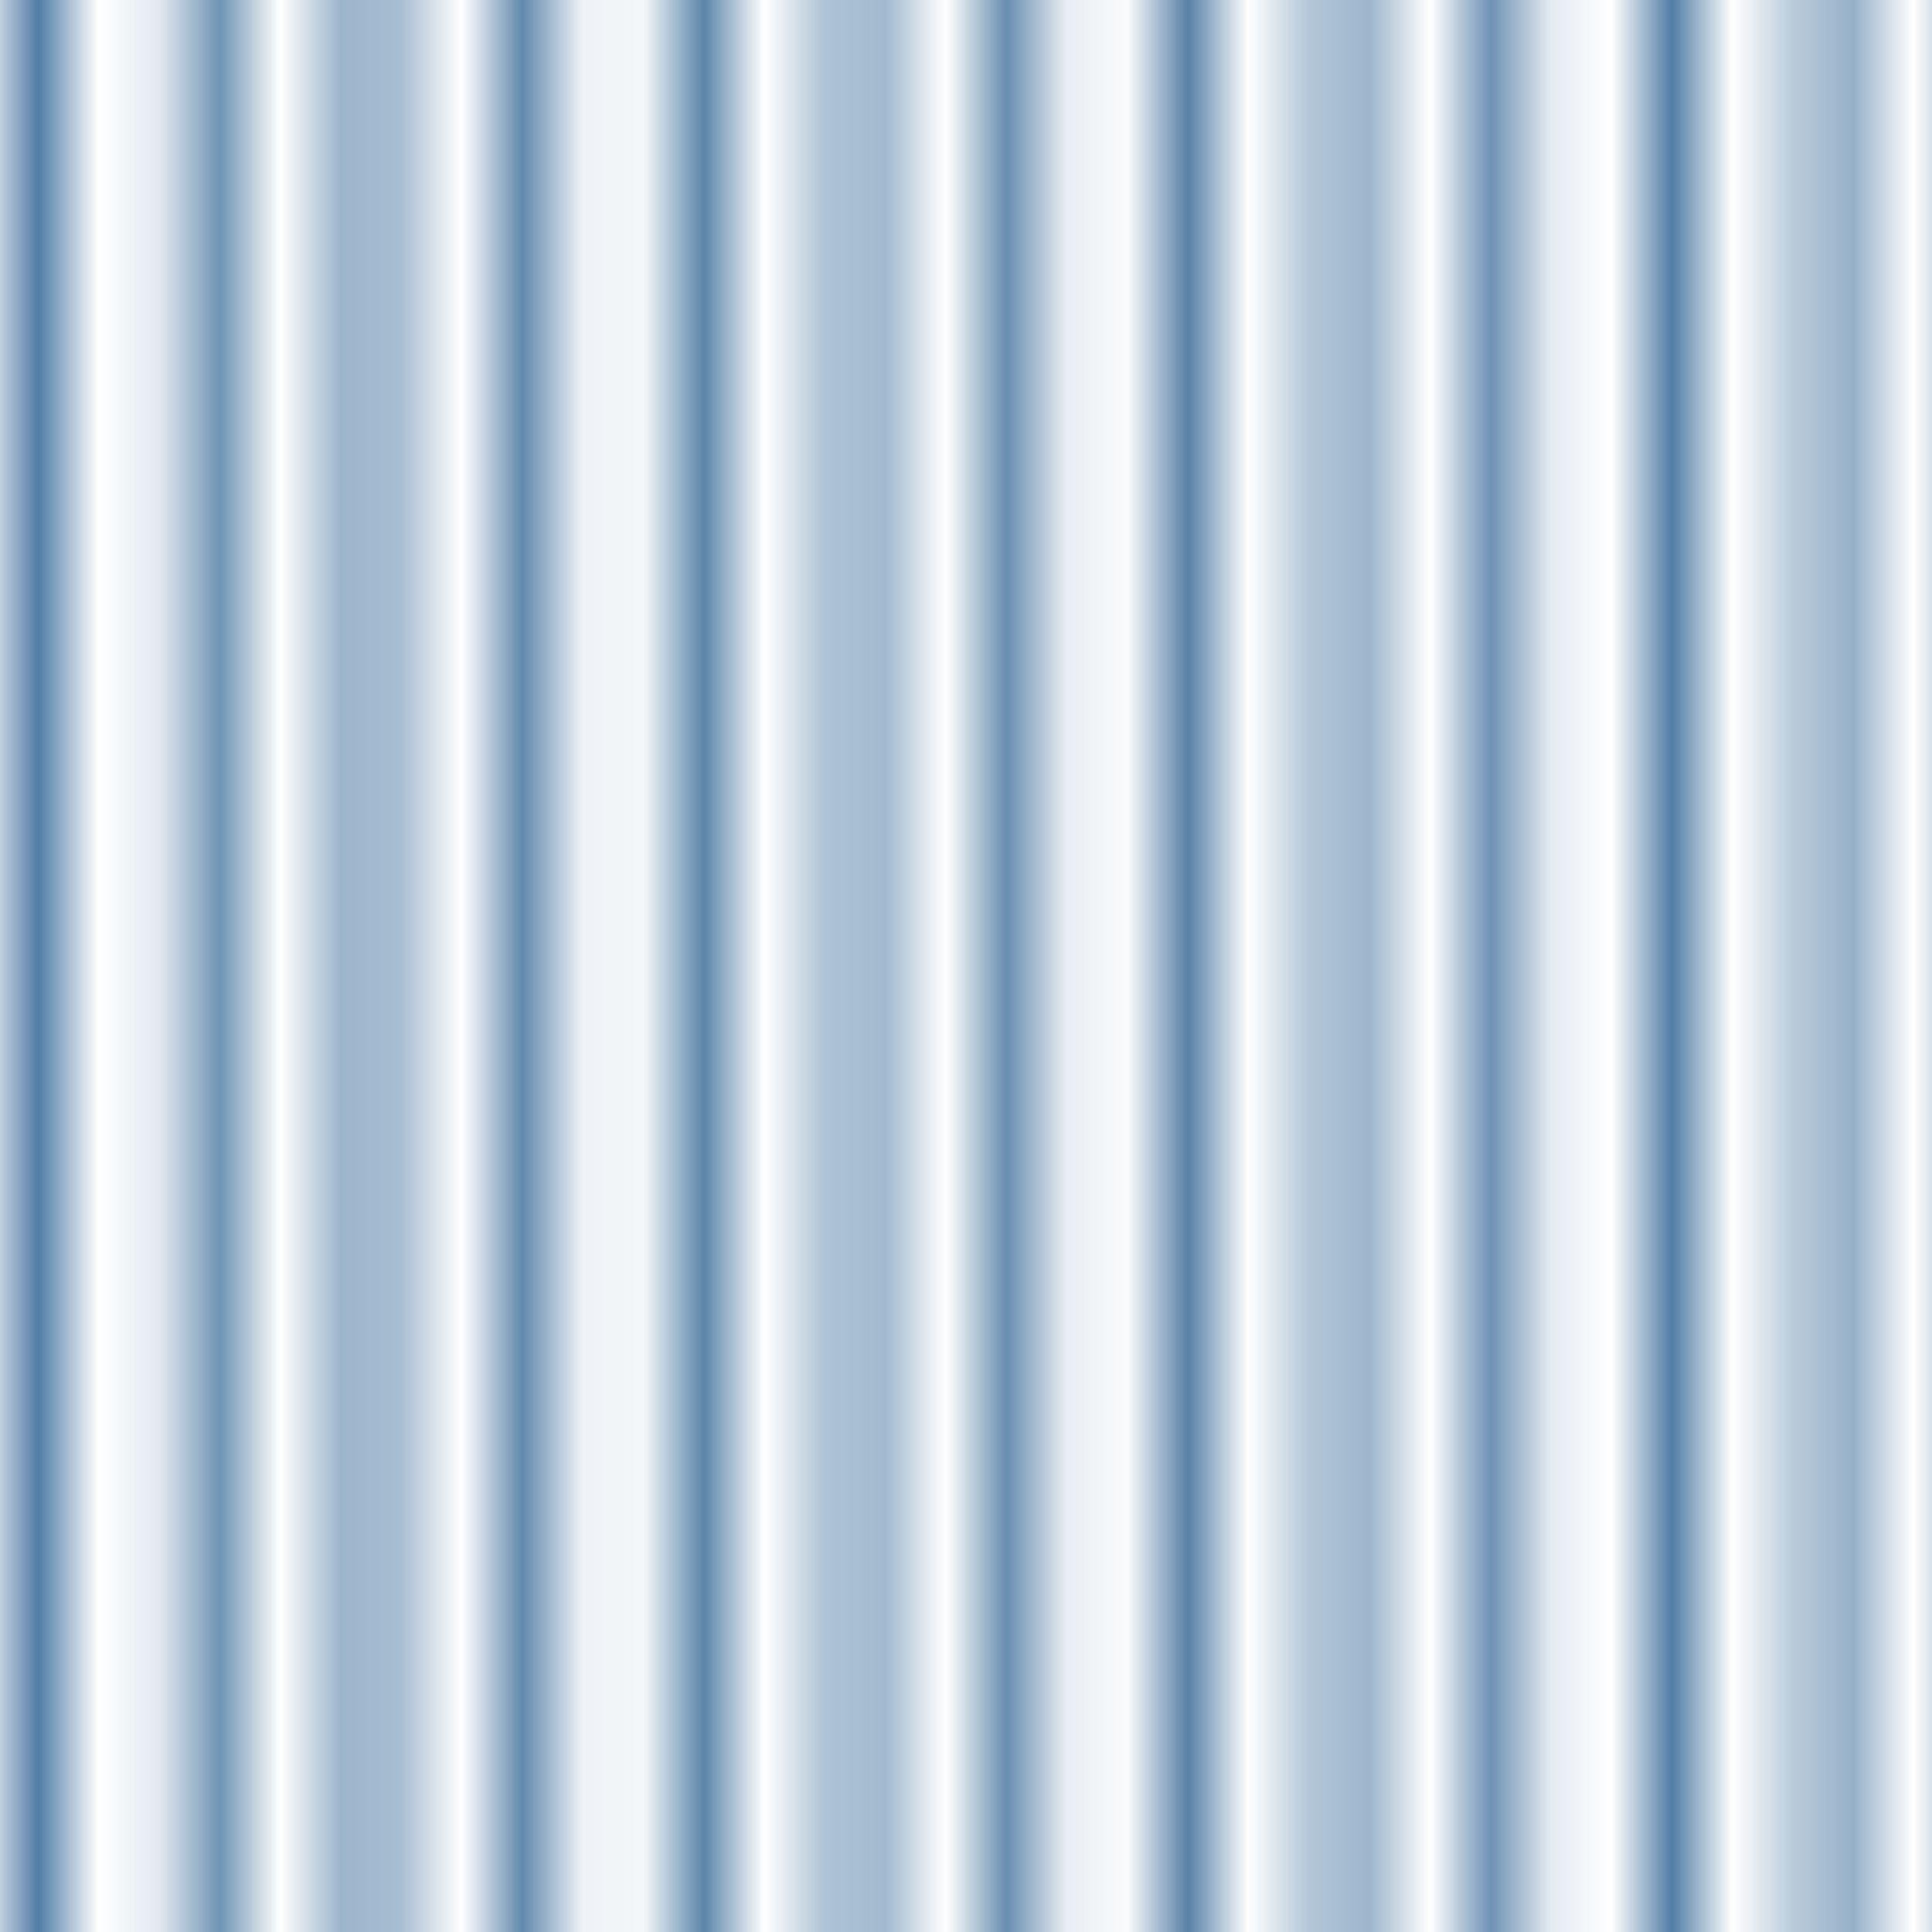<?xml version="1.0" encoding="UTF-8"?>
<svg xmlns="http://www.w3.org/2000/svg" xmlns:xlink="http://www.w3.org/1999/xlink" width="32px" height="32px" viewBox="0 0 32 32" version="1.1">
<defs>
<clipPath id="clip2">
  <path d="M 0 48 L 1 48 L 1 64 L 0 64 Z M 0 48 "/>
</clipPath>
<clipPath id="clip3">
  <path d="M 2 48 L 4 48 L 4 64 L 2 64 Z M 2 48 "/>
</clipPath>
<clipPath id="clip4">
  <path d="M 4 48 L 6 48 L 6 64 L 4 64 Z M 4 48 "/>
</clipPath>
<clipPath id="clip5">
  <path d="M 7 48 L 9 48 L 9 64 L 7 64 Z M 7 48 "/>
</clipPath>
<clipPath id="clip6">
  <path d="M 10 48 L 12 48 L 12 64 L 10 64 Z M 10 48 "/>
</clipPath>
<clipPath id="clip7">
  <path d="M 12 48 L 14 48 L 14 64 L 12 64 Z M 12 48 "/>
</clipPath>
<clipPath id="clip8">
  <path d="M 15 48 L 17 48 L 17 64 L 15 64 Z M 15 48 "/>
</clipPath>
<clipPath id="clip9">
  <path d="M 18 48 L 20 48 L 20 64 L 18 64 Z M 18 48 "/>
</clipPath>
<clipPath id="clip10">
  <path d="M 21 48 L 22 48 L 22 64 L 21 64 Z M 21 48 "/>
</clipPath>
<clipPath id="clip11">
  <path d="M 23 48 L 25 48 L 25 64 L 23 64 Z M 23 48 "/>
</clipPath>
<clipPath id="clip12">
  <path d="M 26 48 L 28 48 L 28 64 L 26 64 Z M 26 48 "/>
</clipPath>
<clipPath id="clip13">
  <path d="M 29 48 L 30 48 L 30 64 L 29 64 Z M 29 48 "/>
</clipPath>
<clipPath id="clip14">
  <path d="M 31 48 L 33 48 L 33 64 L 31 64 Z M 31 48 "/>
</clipPath>
<clipPath id="clip15">
  <path d="M 34 48 L 36 48 L 36 64 L 34 64 Z M 34 48 "/>
</clipPath>
<clipPath id="clip16">
  <path d="M 37 48 L 38 48 L 38 64 L 37 64 Z M 37 48 "/>
</clipPath>
<clipPath id="clip17">
  <path d="M 39 48 L 41 48 L 41 64 L 39 64 Z M 39 48 "/>
</clipPath>
<clipPath id="clip18">
  <path d="M 42 48 L 44 48 L 44 64 L 42 64 Z M 42 48 "/>
</clipPath>
<clipPath id="clip19">
  <path d="M 45 48 L 46 48 L 46 64 L 45 64 Z M 45 48 "/>
</clipPath>
<clipPath id="clip20">
  <path d="M 47 48 L 49 48 L 49 64 L 47 64 Z M 47 48 "/>
</clipPath>
<clipPath id="clip21">
  <path d="M 50 48 L 52 48 L 52 64 L 50 64 Z M 50 48 "/>
</clipPath>
<clipPath id="clip22">
  <path d="M 53 48 L 54 48 L 54 64 L 53 64 Z M 53 48 "/>
</clipPath>
<clipPath id="clip23">
  <path d="M 55 48 L 57 48 L 57 64 L 55 64 Z M 55 48 "/>
</clipPath>
<clipPath id="clip24">
  <path d="M 58 48 L 60 48 L 60 64 L 58 64 Z M 58 48 "/>
</clipPath>
<clipPath id="clip25">
  <path d="M 61 48 L 62 48 L 62 64 L 61 64 Z M 61 48 "/>
</clipPath>
<clipPath id="clip26">
  <path d="M 63 48 L 65 48 L 65 64 L 63 64 Z M 63 48 "/>
</clipPath>
<clipPath id="clip27">
  <path d="M 66 48 L 68 48 L 68 64 L 66 64 Z M 66 48 "/>
</clipPath>
<clipPath id="clip28">
  <path d="M 69 48 L 71 48 L 71 64 L 69 64 Z M 69 48 "/>
</clipPath>
<clipPath id="clip29">
  <path d="M 71 48 L 73 48 L 73 64 L 71 64 Z M 71 48 "/>
</clipPath>
<clipPath id="clip30">
  <path d="M 74 48 L 76 48 L 76 64 L 74 64 Z M 74 48 "/>
</clipPath>
<clipPath id="clip31">
  <path d="M 77 48 L 79 48 L 79 64 L 77 64 Z M 77 48 "/>
</clipPath>
<clipPath id="clip32">
  <path d="M 79 48 L 81 48 L 81 64 L 79 64 Z M 79 48 "/>
</clipPath>
<clipPath id="clip33">
  <path d="M 82 48 L 83 48 L 83 64 L 82 64 Z M 82 48 "/>
</clipPath>
<clipPath id="clip34">
  <path d="M 0 16 L 1 16 L 1 48 L 0 48 Z M 0 16 "/>
</clipPath>
<clipPath id="clip35">
  <path d="M 2 16 L 4 16 L 4 48 L 2 48 Z M 2 16 "/>
</clipPath>
<clipPath id="clip36">
  <path d="M 4 16 L 6 16 L 6 48 L 4 48 Z M 4 16 "/>
</clipPath>
<clipPath id="clip37">
  <path d="M 7 16 L 9 16 L 9 48 L 7 48 Z M 7 16 "/>
</clipPath>
<clipPath id="clip38">
  <path d="M 10 16 L 12 16 L 12 48 L 10 48 Z M 10 16 "/>
</clipPath>
<clipPath id="clip39">
  <path d="M 12 16 L 14 16 L 14 48 L 12 48 Z M 12 16 "/>
</clipPath>
<clipPath id="clip40">
  <path d="M 15 16 L 17 16 L 17 48 L 15 48 Z M 15 16 "/>
</clipPath>
<clipPath id="clip41">
  <path d="M 18 16 L 20 16 L 20 48 L 18 48 Z M 18 16 "/>
</clipPath>
<clipPath id="clip42">
  <path d="M 21 16 L 22 16 L 22 48 L 21 48 Z M 21 16 "/>
</clipPath>
<clipPath id="clip43">
  <path d="M 23 16 L 25 16 L 25 48 L 23 48 Z M 23 16 "/>
</clipPath>
<clipPath id="clip44">
  <path d="M 26 16 L 28 16 L 28 48 L 26 48 Z M 26 16 "/>
</clipPath>
<clipPath id="clip45">
  <path d="M 29 16 L 30 16 L 30 48 L 29 48 Z M 29 16 "/>
</clipPath>
<clipPath id="clip46">
  <path d="M 31 16 L 33 16 L 33 48 L 31 48 Z M 31 16 "/>
</clipPath>
<clipPath id="clip47">
  <path d="M 34 16 L 36 16 L 36 48 L 34 48 Z M 34 16 "/>
</clipPath>
<clipPath id="clip48">
  <path d="M 37 16 L 38 16 L 38 48 L 37 48 Z M 37 16 "/>
</clipPath>
<clipPath id="clip49">
  <path d="M 39 16 L 41 16 L 41 48 L 39 48 Z M 39 16 "/>
</clipPath>
<clipPath id="clip50">
  <path d="M 42 16 L 44 16 L 44 48 L 42 48 Z M 42 16 "/>
</clipPath>
<clipPath id="clip51">
  <path d="M 45 16 L 46 16 L 46 48 L 45 48 Z M 45 16 "/>
</clipPath>
<clipPath id="clip52">
  <path d="M 47 16 L 49 16 L 49 48 L 47 48 Z M 47 16 "/>
</clipPath>
<clipPath id="clip53">
  <path d="M 50 16 L 52 16 L 52 48 L 50 48 Z M 50 16 "/>
</clipPath>
<clipPath id="clip54">
  <path d="M 53 16 L 54 16 L 54 48 L 53 48 Z M 53 16 "/>
</clipPath>
<clipPath id="clip55">
  <path d="M 55 16 L 57 16 L 57 48 L 55 48 Z M 55 16 "/>
</clipPath>
<clipPath id="clip56">
  <path d="M 58 16 L 60 16 L 60 48 L 58 48 Z M 58 16 "/>
</clipPath>
<clipPath id="clip57">
  <path d="M 61 16 L 62 16 L 62 48 L 61 48 Z M 61 16 "/>
</clipPath>
<clipPath id="clip58">
  <path d="M 63 16 L 65 16 L 65 48 L 63 48 Z M 63 16 "/>
</clipPath>
<clipPath id="clip59">
  <path d="M 66 16 L 68 16 L 68 48 L 66 48 Z M 66 16 "/>
</clipPath>
<clipPath id="clip60">
  <path d="M 69 16 L 71 16 L 71 48 L 69 48 Z M 69 16 "/>
</clipPath>
<clipPath id="clip61">
  <path d="M 71 16 L 73 16 L 73 48 L 71 48 Z M 71 16 "/>
</clipPath>
<clipPath id="clip62">
  <path d="M 74 16 L 76 16 L 76 48 L 74 48 Z M 74 16 "/>
</clipPath>
<clipPath id="clip63">
  <path d="M 77 16 L 79 16 L 79 48 L 77 48 Z M 77 16 "/>
</clipPath>
<clipPath id="clip64">
  <path d="M 79 16 L 81 16 L 81 48 L 79 48 Z M 79 16 "/>
</clipPath>
<clipPath id="clip65">
  <path d="M 82 16 L 83 16 L 83 48 L 82 48 Z M 82 16 "/>
</clipPath>
<clipPath id="clip66">
  <path d="M 0 0 L 1 0 L 1 16 L 0 16 Z M 0 0 "/>
</clipPath>
<clipPath id="clip67">
  <path d="M 2 0 L 4 0 L 4 16 L 2 16 Z M 2 0 "/>
</clipPath>
<clipPath id="clip68">
  <path d="M 4 0 L 6 0 L 6 16 L 4 16 Z M 4 0 "/>
</clipPath>
<clipPath id="clip69">
  <path d="M 7 0 L 9 0 L 9 16 L 7 16 Z M 7 0 "/>
</clipPath>
<clipPath id="clip70">
  <path d="M 10 0 L 12 0 L 12 16 L 10 16 Z M 10 0 "/>
</clipPath>
<clipPath id="clip71">
  <path d="M 12 0 L 14 0 L 14 16 L 12 16 Z M 12 0 "/>
</clipPath>
<clipPath id="clip72">
  <path d="M 15 0 L 17 0 L 17 16 L 15 16 Z M 15 0 "/>
</clipPath>
<clipPath id="clip73">
  <path d="M 18 0 L 20 0 L 20 16 L 18 16 Z M 18 0 "/>
</clipPath>
<clipPath id="clip74">
  <path d="M 21 0 L 22 0 L 22 16 L 21 16 Z M 21 0 "/>
</clipPath>
<clipPath id="clip75">
  <path d="M 23 0 L 25 0 L 25 16 L 23 16 Z M 23 0 "/>
</clipPath>
<clipPath id="clip76">
  <path d="M 26 0 L 28 0 L 28 16 L 26 16 Z M 26 0 "/>
</clipPath>
<clipPath id="clip77">
  <path d="M 29 0 L 30 0 L 30 16 L 29 16 Z M 29 0 "/>
</clipPath>
<clipPath id="clip78">
  <path d="M 31 0 L 33 0 L 33 16 L 31 16 Z M 31 0 "/>
</clipPath>
<clipPath id="clip79">
  <path d="M 34 0 L 36 0 L 36 16 L 34 16 Z M 34 0 "/>
</clipPath>
<clipPath id="clip80">
  <path d="M 37 0 L 38 0 L 38 16 L 37 16 Z M 37 0 "/>
</clipPath>
<clipPath id="clip81">
  <path d="M 39 0 L 41 0 L 41 16 L 39 16 Z M 39 0 "/>
</clipPath>
<clipPath id="clip82">
  <path d="M 42 0 L 44 0 L 44 16 L 42 16 Z M 42 0 "/>
</clipPath>
<clipPath id="clip83">
  <path d="M 45 0 L 46 0 L 46 16 L 45 16 Z M 45 0 "/>
</clipPath>
<clipPath id="clip84">
  <path d="M 47 0 L 49 0 L 49 16 L 47 16 Z M 47 0 "/>
</clipPath>
<clipPath id="clip85">
  <path d="M 50 0 L 52 0 L 52 16 L 50 16 Z M 50 0 "/>
</clipPath>
<clipPath id="clip86">
  <path d="M 53 0 L 54 0 L 54 16 L 53 16 Z M 53 0 "/>
</clipPath>
<clipPath id="clip87">
  <path d="M 55 0 L 57 0 L 57 16 L 55 16 Z M 55 0 "/>
</clipPath>
<clipPath id="clip88">
  <path d="M 58 0 L 60 0 L 60 16 L 58 16 Z M 58 0 "/>
</clipPath>
<clipPath id="clip89">
  <path d="M 61 0 L 62 0 L 62 16 L 61 16 Z M 61 0 "/>
</clipPath>
<clipPath id="clip90">
  <path d="M 63 0 L 65 0 L 65 16 L 63 16 Z M 63 0 "/>
</clipPath>
<clipPath id="clip91">
  <path d="M 66 0 L 68 0 L 68 16 L 66 16 Z M 66 0 "/>
</clipPath>
<clipPath id="clip92">
  <path d="M 69 0 L 71 0 L 71 16 L 69 16 Z M 69 0 "/>
</clipPath>
<clipPath id="clip93">
  <path d="M 71 0 L 73 0 L 73 16 L 71 16 Z M 71 0 "/>
</clipPath>
<clipPath id="clip94">
  <path d="M 74 0 L 76 0 L 76 16 L 74 16 Z M 74 0 "/>
</clipPath>
<clipPath id="clip95">
  <path d="M 77 0 L 79 0 L 79 16 L 77 16 Z M 77 0 "/>
</clipPath>
<clipPath id="clip96">
  <path d="M 79 0 L 81 0 L 81 16 L 79 16 Z M 79 0 "/>
</clipPath>
<clipPath id="clip97">
  <path d="M 82 0 L 83 0 L 83 16 L 82 16 Z M 82 0 "/>
</clipPath>
<clipPath id="clip1">
  <rect x="0" y="0" width="83" height="64"/>
</clipPath>
<g id="surface5" clip-path="url(#clip1)">
<g clip-path="url(#clip2)" clip-rule="nonzero">
<path style="fill:none;stroke-width:2.5;stroke-linecap:butt;stroke-linejoin:miter;stroke:rgb(14.902%,36.471%,55.686%);stroke-opacity:1;stroke-miterlimit:10;" d="M 0 250 L 0 150 " transform="matrix(0.319,0,0,0.32,0,0)"/>
</g>
<g clip-path="url(#clip3)" clip-rule="nonzero">
<path style="fill:none;stroke-width:2.5;stroke-linecap:butt;stroke-linejoin:miter;stroke:rgb(14.902%,36.471%,55.686%);stroke-opacity:1;stroke-miterlimit:10;" d="M 8.394 250 L 8.394 150 " transform="matrix(0.319,0,0,0.32,0,0)"/>
</g>
<g clip-path="url(#clip4)" clip-rule="nonzero">
<path style="fill:none;stroke-width:2.5;stroke-linecap:butt;stroke-linejoin:miter;stroke:rgb(14.902%,36.471%,55.686%);stroke-opacity:1;stroke-miterlimit:10;" d="M 16.764 250 L 16.764 150 " transform="matrix(0.319,0,0,0.32,0,0)"/>
</g>
<g clip-path="url(#clip5)" clip-rule="nonzero">
<path style="fill:none;stroke-width:2.5;stroke-linecap:butt;stroke-linejoin:miter;stroke:rgb(14.902%,36.471%,55.686%);stroke-opacity:1;stroke-miterlimit:10;" d="M 25.158 250 L 25.158 150 " transform="matrix(0.319,0,0,0.32,0,0)"/>
</g>
<g clip-path="url(#clip6)" clip-rule="nonzero">
<path style="fill:none;stroke-width:2.5;stroke-linecap:butt;stroke-linejoin:miter;stroke:rgb(14.902%,36.471%,55.686%);stroke-opacity:1;stroke-miterlimit:10;" d="M 33.552 250 L 33.552 150 " transform="matrix(0.319,0,0,0.32,0,0)"/>
</g>
<g clip-path="url(#clip7)" clip-rule="nonzero">
<path style="fill:none;stroke-width:2.5;stroke-linecap:butt;stroke-linejoin:miter;stroke:rgb(14.902%,36.471%,55.686%);stroke-opacity:1;stroke-miterlimit:10;" d="M 41.934 250 L 41.934 150 " transform="matrix(0.319,0,0,0.32,0,0)"/>
</g>
<g clip-path="url(#clip8)" clip-rule="nonzero">
<path style="fill:none;stroke-width:2.5;stroke-linecap:butt;stroke-linejoin:miter;stroke:rgb(14.902%,36.471%,55.686%);stroke-opacity:1;stroke-miterlimit:10;" d="M 50.316 250 L 50.316 150 " transform="matrix(0.319,0,0,0.32,0,0)"/>
</g>
<g clip-path="url(#clip9)" clip-rule="nonzero">
<path style="fill:none;stroke-width:2.5;stroke-linecap:butt;stroke-linejoin:miter;stroke:rgb(14.902%,36.471%,55.686%);stroke-opacity:1;stroke-miterlimit:10;" d="M 58.71 250 L 58.71 150 " transform="matrix(0.319,0,0,0.32,0,0)"/>
</g>
<g clip-path="url(#clip10)" clip-rule="nonzero">
<path style="fill:none;stroke-width:2.5;stroke-linecap:butt;stroke-linejoin:miter;stroke:rgb(14.902%,36.471%,55.686%);stroke-opacity:1;stroke-miterlimit:10;" d="M 67.105 250 L 67.105 150 " transform="matrix(0.319,0,0,0.32,0,0)"/>
</g>
<g clip-path="url(#clip11)" clip-rule="nonzero">
<path style="fill:none;stroke-width:2.5;stroke-linecap:butt;stroke-linejoin:miter;stroke:rgb(14.902%,36.471%,55.686%);stroke-opacity:1;stroke-miterlimit:10;" d="M 75.474 250 L 75.474 150 " transform="matrix(0.319,0,0,0.32,0,0)"/>
</g>
<g clip-path="url(#clip12)" clip-rule="nonzero">
<path style="fill:none;stroke-width:2.5;stroke-linecap:butt;stroke-linejoin:miter;stroke:rgb(14.902%,36.471%,55.686%);stroke-opacity:1;stroke-miterlimit:10;" d="M 83.869 250 L 83.869 150 " transform="matrix(0.319,0,0,0.32,0,0)"/>
</g>
<g clip-path="url(#clip13)" clip-rule="nonzero">
<path style="fill:none;stroke-width:2.5;stroke-linecap:butt;stroke-linejoin:miter;stroke:rgb(14.902%,36.471%,55.686%);stroke-opacity:1;stroke-miterlimit:10;" d="M 92.263 250 L 92.263 150 " transform="matrix(0.319,0,0,0.32,0,0)"/>
</g>
<g clip-path="url(#clip14)" clip-rule="nonzero">
<path style="fill:none;stroke-width:2.5;stroke-linecap:butt;stroke-linejoin:miter;stroke:rgb(14.902%,36.471%,55.686%);stroke-opacity:1;stroke-miterlimit:10;" d="M 100.645 250 L 100.645 150 " transform="matrix(0.319,0,0,0.32,0,0)"/>
</g>
<g clip-path="url(#clip15)" clip-rule="nonzero">
<path style="fill:none;stroke-width:2.5;stroke-linecap:butt;stroke-linejoin:miter;stroke:rgb(14.902%,36.471%,55.686%);stroke-opacity:1;stroke-miterlimit:10;" d="M 109.027 250 L 109.027 150 " transform="matrix(0.319,0,0,0.32,0,0)"/>
</g>
<g clip-path="url(#clip16)" clip-rule="nonzero">
<path style="fill:none;stroke-width:2.5;stroke-linecap:butt;stroke-linejoin:miter;stroke:rgb(14.902%,36.471%,55.686%);stroke-opacity:1;stroke-miterlimit:10;" d="M 117.421 250 L 117.421 150 " transform="matrix(0.319,0,0,0.32,0,0)"/>
</g>
<g clip-path="url(#clip17)" clip-rule="nonzero">
<path style="fill:none;stroke-width:2.5;stroke-linecap:butt;stroke-linejoin:miter;stroke:rgb(14.902%,36.471%,55.686%);stroke-opacity:1;stroke-miterlimit:10;" d="M 125.815 250 L 125.815 150 " transform="matrix(0.319,0,0,0.32,0,0)"/>
</g>
<g clip-path="url(#clip18)" clip-rule="nonzero">
<path style="fill:none;stroke-width:2.5;stroke-linecap:butt;stroke-linejoin:miter;stroke:rgb(14.902%,36.471%,55.686%);stroke-opacity:1;stroke-miterlimit:10;" d="M 134.185 250 L 134.185 150 " transform="matrix(0.319,0,0,0.32,0,0)"/>
</g>
<g clip-path="url(#clip19)" clip-rule="nonzero">
<path style="fill:none;stroke-width:2.5;stroke-linecap:butt;stroke-linejoin:miter;stroke:rgb(14.902%,36.471%,55.686%);stroke-opacity:1;stroke-miterlimit:10;" d="M 142.579 250 L 142.579 150 " transform="matrix(0.319,0,0,0.32,0,0)"/>
</g>
<g clip-path="url(#clip20)" clip-rule="nonzero">
<path style="fill:none;stroke-width:2.5;stroke-linecap:butt;stroke-linejoin:miter;stroke:rgb(14.902%,36.471%,55.686%);stroke-opacity:1;stroke-miterlimit:10;" d="M 150.973 250 L 150.973 150 " transform="matrix(0.319,0,0,0.32,0,0)"/>
</g>
<g clip-path="url(#clip21)" clip-rule="nonzero">
<path style="fill:none;stroke-width:2.5;stroke-linecap:butt;stroke-linejoin:miter;stroke:rgb(14.902%,36.471%,55.686%);stroke-opacity:1;stroke-miterlimit:10;" d="M 159.355 250 L 159.355 150 " transform="matrix(0.319,0,0,0.32,0,0)"/>
</g>
<g clip-path="url(#clip22)" clip-rule="nonzero">
<path style="fill:none;stroke-width:2.5;stroke-linecap:butt;stroke-linejoin:miter;stroke:rgb(14.902%,36.471%,55.686%);stroke-opacity:1;stroke-miterlimit:10;" d="M 167.737 250 L 167.737 150 " transform="matrix(0.319,0,0,0.32,0,0)"/>
</g>
<g clip-path="url(#clip23)" clip-rule="nonzero">
<path style="fill:none;stroke-width:2.5;stroke-linecap:butt;stroke-linejoin:miter;stroke:rgb(14.902%,36.471%,55.686%);stroke-opacity:1;stroke-miterlimit:10;" d="M 176.131 250 L 176.131 150 " transform="matrix(0.319,0,0,0.32,0,0)"/>
</g>
<g clip-path="url(#clip24)" clip-rule="nonzero">
<path style="fill:none;stroke-width:2.5;stroke-linecap:butt;stroke-linejoin:miter;stroke:rgb(14.902%,36.471%,55.686%);stroke-opacity:1;stroke-miterlimit:10;" d="M 184.526 250 L 184.526 150 " transform="matrix(0.319,0,0,0.32,0,0)"/>
</g>
<g clip-path="url(#clip25)" clip-rule="nonzero">
<path style="fill:none;stroke-width:2.5;stroke-linecap:butt;stroke-linejoin:miter;stroke:rgb(14.902%,36.471%,55.686%);stroke-opacity:1;stroke-miterlimit:10;" d="M 192.895 250 L 192.895 150 " transform="matrix(0.319,0,0,0.32,0,0)"/>
</g>
<g clip-path="url(#clip26)" clip-rule="nonzero">
<path style="fill:none;stroke-width:2.5;stroke-linecap:butt;stroke-linejoin:miter;stroke:rgb(14.902%,36.471%,55.686%);stroke-opacity:1;stroke-miterlimit:10;" d="M 201.29 250 L 201.29 150 " transform="matrix(0.319,0,0,0.32,0,0)"/>
</g>
<g clip-path="url(#clip27)" clip-rule="nonzero">
<path style="fill:none;stroke-width:2.5;stroke-linecap:butt;stroke-linejoin:miter;stroke:rgb(14.902%,36.471%,55.686%);stroke-opacity:1;stroke-miterlimit:10;" d="M 209.684 250 L 209.684 150 " transform="matrix(0.319,0,0,0.32,0,0)"/>
</g>
<g clip-path="url(#clip28)" clip-rule="nonzero">
<path style="fill:none;stroke-width:2.5;stroke-linecap:butt;stroke-linejoin:miter;stroke:rgb(14.902%,36.471%,55.686%);stroke-opacity:1;stroke-miterlimit:10;" d="M 218.066 250 L 218.066 150 " transform="matrix(0.319,0,0,0.32,0,0)"/>
</g>
<g clip-path="url(#clip29)" clip-rule="nonzero">
<path style="fill:none;stroke-width:2.5;stroke-linecap:butt;stroke-linejoin:miter;stroke:rgb(14.902%,36.471%,55.686%);stroke-opacity:1;stroke-miterlimit:10;" d="M 226.448 250 L 226.448 150 " transform="matrix(0.319,0,0,0.32,0,0)"/>
</g>
<g clip-path="url(#clip30)" clip-rule="nonzero">
<path style="fill:none;stroke-width:2.5;stroke-linecap:butt;stroke-linejoin:miter;stroke:rgb(14.902%,36.471%,55.686%);stroke-opacity:1;stroke-miterlimit:10;" d="M 234.842 250 L 234.842 150 " transform="matrix(0.319,0,0,0.32,0,0)"/>
</g>
<g clip-path="url(#clip31)" clip-rule="nonzero">
<path style="fill:none;stroke-width:2.5;stroke-linecap:butt;stroke-linejoin:miter;stroke:rgb(14.902%,36.471%,55.686%);stroke-opacity:1;stroke-miterlimit:10;" d="M 243.236 250 L 243.236 150 " transform="matrix(0.319,0,0,0.32,0,0)"/>
</g>
<g clip-path="url(#clip32)" clip-rule="nonzero">
<path style="fill:none;stroke-width:2.5;stroke-linecap:butt;stroke-linejoin:miter;stroke:rgb(14.902%,36.471%,55.686%);stroke-opacity:1;stroke-miterlimit:10;" d="M 251.606 250 L 251.606 150 " transform="matrix(0.319,0,0,0.32,0,0)"/>
</g>
<g clip-path="url(#clip33)" clip-rule="nonzero">
<path style="fill:none;stroke-width:2.5;stroke-linecap:butt;stroke-linejoin:miter;stroke:rgb(14.902%,36.471%,55.686%);stroke-opacity:1;stroke-miterlimit:10;" d="M 260 250 L 260 150 " transform="matrix(0.319,0,0,0.32,0,0)"/>
</g>
<g clip-path="url(#clip34)" clip-rule="nonzero">
<path style="fill:none;stroke-width:2.5;stroke-linecap:butt;stroke-linejoin:miter;stroke:rgb(14.902%,36.471%,55.686%);stroke-opacity:1;stroke-miterlimit:10;" d="M 0 150 L 0 50 " transform="matrix(0.319,0,0,0.32,0,0)"/>
</g>
<g clip-path="url(#clip35)" clip-rule="nonzero">
<path style="fill:none;stroke-width:2.5;stroke-linecap:butt;stroke-linejoin:miter;stroke:rgb(14.902%,36.471%,55.686%);stroke-opacity:1;stroke-miterlimit:10;" d="M 8.394 150 L 8.394 50 " transform="matrix(0.319,0,0,0.32,0,0)"/>
</g>
<g clip-path="url(#clip36)" clip-rule="nonzero">
<path style="fill:none;stroke-width:2.5;stroke-linecap:butt;stroke-linejoin:miter;stroke:rgb(14.902%,36.471%,55.686%);stroke-opacity:1;stroke-miterlimit:10;" d="M 16.764 150 L 16.764 50 " transform="matrix(0.319,0,0,0.32,0,0)"/>
</g>
<g clip-path="url(#clip37)" clip-rule="nonzero">
<path style="fill:none;stroke-width:2.5;stroke-linecap:butt;stroke-linejoin:miter;stroke:rgb(14.902%,36.471%,55.686%);stroke-opacity:1;stroke-miterlimit:10;" d="M 25.158 150 L 25.158 50 " transform="matrix(0.319,0,0,0.32,0,0)"/>
</g>
<g clip-path="url(#clip38)" clip-rule="nonzero">
<path style="fill:none;stroke-width:2.5;stroke-linecap:butt;stroke-linejoin:miter;stroke:rgb(14.902%,36.471%,55.686%);stroke-opacity:1;stroke-miterlimit:10;" d="M 33.552 150 L 33.552 50 " transform="matrix(0.319,0,0,0.32,0,0)"/>
</g>
<g clip-path="url(#clip39)" clip-rule="nonzero">
<path style="fill:none;stroke-width:2.5;stroke-linecap:butt;stroke-linejoin:miter;stroke:rgb(14.902%,36.471%,55.686%);stroke-opacity:1;stroke-miterlimit:10;" d="M 41.934 150 L 41.934 50 " transform="matrix(0.319,0,0,0.32,0,0)"/>
</g>
<g clip-path="url(#clip40)" clip-rule="nonzero">
<path style="fill:none;stroke-width:2.5;stroke-linecap:butt;stroke-linejoin:miter;stroke:rgb(14.902%,36.471%,55.686%);stroke-opacity:1;stroke-miterlimit:10;" d="M 50.316 150 L 50.316 50 " transform="matrix(0.319,0,0,0.32,0,0)"/>
</g>
<g clip-path="url(#clip41)" clip-rule="nonzero">
<path style="fill:none;stroke-width:2.5;stroke-linecap:butt;stroke-linejoin:miter;stroke:rgb(14.902%,36.471%,55.686%);stroke-opacity:1;stroke-miterlimit:10;" d="M 58.71 150 L 58.71 50 " transform="matrix(0.319,0,0,0.32,0,0)"/>
</g>
<g clip-path="url(#clip42)" clip-rule="nonzero">
<path style="fill:none;stroke-width:2.5;stroke-linecap:butt;stroke-linejoin:miter;stroke:rgb(14.902%,36.471%,55.686%);stroke-opacity:1;stroke-miterlimit:10;" d="M 67.105 150 L 67.105 50 " transform="matrix(0.319,0,0,0.32,0,0)"/>
</g>
<g clip-path="url(#clip43)" clip-rule="nonzero">
<path style="fill:none;stroke-width:2.5;stroke-linecap:butt;stroke-linejoin:miter;stroke:rgb(14.902%,36.471%,55.686%);stroke-opacity:1;stroke-miterlimit:10;" d="M 75.474 150 L 75.474 50 " transform="matrix(0.319,0,0,0.32,0,0)"/>
</g>
<g clip-path="url(#clip44)" clip-rule="nonzero">
<path style="fill:none;stroke-width:2.5;stroke-linecap:butt;stroke-linejoin:miter;stroke:rgb(14.902%,36.471%,55.686%);stroke-opacity:1;stroke-miterlimit:10;" d="M 83.869 150 L 83.869 50 " transform="matrix(0.319,0,0,0.32,0,0)"/>
</g>
<g clip-path="url(#clip45)" clip-rule="nonzero">
<path style="fill:none;stroke-width:2.5;stroke-linecap:butt;stroke-linejoin:miter;stroke:rgb(14.902%,36.471%,55.686%);stroke-opacity:1;stroke-miterlimit:10;" d="M 92.263 150 L 92.263 50 " transform="matrix(0.319,0,0,0.32,0,0)"/>
</g>
<g clip-path="url(#clip46)" clip-rule="nonzero">
<path style="fill:none;stroke-width:2.5;stroke-linecap:butt;stroke-linejoin:miter;stroke:rgb(14.902%,36.471%,55.686%);stroke-opacity:1;stroke-miterlimit:10;" d="M 100.645 150 L 100.645 50 " transform="matrix(0.319,0,0,0.32,0,0)"/>
</g>
<g clip-path="url(#clip47)" clip-rule="nonzero">
<path style="fill:none;stroke-width:2.5;stroke-linecap:butt;stroke-linejoin:miter;stroke:rgb(14.902%,36.471%,55.686%);stroke-opacity:1;stroke-miterlimit:10;" d="M 109.027 150 L 109.027 50 " transform="matrix(0.319,0,0,0.32,0,0)"/>
</g>
<g clip-path="url(#clip48)" clip-rule="nonzero">
<path style="fill:none;stroke-width:2.5;stroke-linecap:butt;stroke-linejoin:miter;stroke:rgb(14.902%,36.471%,55.686%);stroke-opacity:1;stroke-miterlimit:10;" d="M 117.421 150 L 117.421 50 " transform="matrix(0.319,0,0,0.32,0,0)"/>
</g>
<g clip-path="url(#clip49)" clip-rule="nonzero">
<path style="fill:none;stroke-width:2.5;stroke-linecap:butt;stroke-linejoin:miter;stroke:rgb(14.902%,36.471%,55.686%);stroke-opacity:1;stroke-miterlimit:10;" d="M 125.815 150 L 125.815 50 " transform="matrix(0.319,0,0,0.32,0,0)"/>
</g>
<g clip-path="url(#clip50)" clip-rule="nonzero">
<path style="fill:none;stroke-width:2.5;stroke-linecap:butt;stroke-linejoin:miter;stroke:rgb(14.902%,36.471%,55.686%);stroke-opacity:1;stroke-miterlimit:10;" d="M 134.185 150 L 134.185 50 " transform="matrix(0.319,0,0,0.32,0,0)"/>
</g>
<g clip-path="url(#clip51)" clip-rule="nonzero">
<path style="fill:none;stroke-width:2.5;stroke-linecap:butt;stroke-linejoin:miter;stroke:rgb(14.902%,36.471%,55.686%);stroke-opacity:1;stroke-miterlimit:10;" d="M 142.579 150 L 142.579 50 " transform="matrix(0.319,0,0,0.32,0,0)"/>
</g>
<g clip-path="url(#clip52)" clip-rule="nonzero">
<path style="fill:none;stroke-width:2.5;stroke-linecap:butt;stroke-linejoin:miter;stroke:rgb(14.902%,36.471%,55.686%);stroke-opacity:1;stroke-miterlimit:10;" d="M 150.973 150 L 150.973 50 " transform="matrix(0.319,0,0,0.32,0,0)"/>
</g>
<g clip-path="url(#clip53)" clip-rule="nonzero">
<path style="fill:none;stroke-width:2.5;stroke-linecap:butt;stroke-linejoin:miter;stroke:rgb(14.902%,36.471%,55.686%);stroke-opacity:1;stroke-miterlimit:10;" d="M 159.355 150 L 159.355 50 " transform="matrix(0.319,0,0,0.32,0,0)"/>
</g>
<g clip-path="url(#clip54)" clip-rule="nonzero">
<path style="fill:none;stroke-width:2.5;stroke-linecap:butt;stroke-linejoin:miter;stroke:rgb(14.902%,36.471%,55.686%);stroke-opacity:1;stroke-miterlimit:10;" d="M 167.737 150 L 167.737 50 " transform="matrix(0.319,0,0,0.32,0,0)"/>
</g>
<g clip-path="url(#clip55)" clip-rule="nonzero">
<path style="fill:none;stroke-width:2.5;stroke-linecap:butt;stroke-linejoin:miter;stroke:rgb(14.902%,36.471%,55.686%);stroke-opacity:1;stroke-miterlimit:10;" d="M 176.131 150 L 176.131 50 " transform="matrix(0.319,0,0,0.32,0,0)"/>
</g>
<g clip-path="url(#clip56)" clip-rule="nonzero">
<path style="fill:none;stroke-width:2.5;stroke-linecap:butt;stroke-linejoin:miter;stroke:rgb(14.902%,36.471%,55.686%);stroke-opacity:1;stroke-miterlimit:10;" d="M 184.526 150 L 184.526 50 " transform="matrix(0.319,0,0,0.32,0,0)"/>
</g>
<g clip-path="url(#clip57)" clip-rule="nonzero">
<path style="fill:none;stroke-width:2.5;stroke-linecap:butt;stroke-linejoin:miter;stroke:rgb(14.902%,36.471%,55.686%);stroke-opacity:1;stroke-miterlimit:10;" d="M 192.895 150 L 192.895 50 " transform="matrix(0.319,0,0,0.32,0,0)"/>
</g>
<g clip-path="url(#clip58)" clip-rule="nonzero">
<path style="fill:none;stroke-width:2.5;stroke-linecap:butt;stroke-linejoin:miter;stroke:rgb(14.902%,36.471%,55.686%);stroke-opacity:1;stroke-miterlimit:10;" d="M 201.29 150 L 201.29 50 " transform="matrix(0.319,0,0,0.32,0,0)"/>
</g>
<g clip-path="url(#clip59)" clip-rule="nonzero">
<path style="fill:none;stroke-width:2.5;stroke-linecap:butt;stroke-linejoin:miter;stroke:rgb(14.902%,36.471%,55.686%);stroke-opacity:1;stroke-miterlimit:10;" d="M 209.684 150 L 209.684 50 " transform="matrix(0.319,0,0,0.32,0,0)"/>
</g>
<g clip-path="url(#clip60)" clip-rule="nonzero">
<path style="fill:none;stroke-width:2.5;stroke-linecap:butt;stroke-linejoin:miter;stroke:rgb(14.902%,36.471%,55.686%);stroke-opacity:1;stroke-miterlimit:10;" d="M 218.066 150 L 218.066 50 " transform="matrix(0.319,0,0,0.32,0,0)"/>
</g>
<g clip-path="url(#clip61)" clip-rule="nonzero">
<path style="fill:none;stroke-width:2.5;stroke-linecap:butt;stroke-linejoin:miter;stroke:rgb(14.902%,36.471%,55.686%);stroke-opacity:1;stroke-miterlimit:10;" d="M 226.448 150 L 226.448 50 " transform="matrix(0.319,0,0,0.32,0,0)"/>
</g>
<g clip-path="url(#clip62)" clip-rule="nonzero">
<path style="fill:none;stroke-width:2.5;stroke-linecap:butt;stroke-linejoin:miter;stroke:rgb(14.902%,36.471%,55.686%);stroke-opacity:1;stroke-miterlimit:10;" d="M 234.842 150 L 234.842 50 " transform="matrix(0.319,0,0,0.32,0,0)"/>
</g>
<g clip-path="url(#clip63)" clip-rule="nonzero">
<path style="fill:none;stroke-width:2.5;stroke-linecap:butt;stroke-linejoin:miter;stroke:rgb(14.902%,36.471%,55.686%);stroke-opacity:1;stroke-miterlimit:10;" d="M 243.236 150 L 243.236 50 " transform="matrix(0.319,0,0,0.32,0,0)"/>
</g>
<g clip-path="url(#clip64)" clip-rule="nonzero">
<path style="fill:none;stroke-width:2.5;stroke-linecap:butt;stroke-linejoin:miter;stroke:rgb(14.902%,36.471%,55.686%);stroke-opacity:1;stroke-miterlimit:10;" d="M 251.606 150 L 251.606 50 " transform="matrix(0.319,0,0,0.32,0,0)"/>
</g>
<g clip-path="url(#clip65)" clip-rule="nonzero">
<path style="fill:none;stroke-width:2.5;stroke-linecap:butt;stroke-linejoin:miter;stroke:rgb(14.902%,36.471%,55.686%);stroke-opacity:1;stroke-miterlimit:10;" d="M 260 150 L 260 50 " transform="matrix(0.319,0,0,0.32,0,0)"/>
</g>
<g clip-path="url(#clip66)" clip-rule="nonzero">
<path style="fill:none;stroke-width:2.5;stroke-linecap:butt;stroke-linejoin:miter;stroke:rgb(14.902%,36.471%,55.686%);stroke-opacity:1;stroke-miterlimit:10;" d="M 0 50 L 0 -50 " transform="matrix(0.319,0,0,0.32,0,0)"/>
</g>
<g clip-path="url(#clip67)" clip-rule="nonzero">
<path style="fill:none;stroke-width:2.5;stroke-linecap:butt;stroke-linejoin:miter;stroke:rgb(14.902%,36.471%,55.686%);stroke-opacity:1;stroke-miterlimit:10;" d="M 8.394 50 L 8.394 -50 " transform="matrix(0.319,0,0,0.32,0,0)"/>
</g>
<g clip-path="url(#clip68)" clip-rule="nonzero">
<path style="fill:none;stroke-width:2.5;stroke-linecap:butt;stroke-linejoin:miter;stroke:rgb(14.902%,36.471%,55.686%);stroke-opacity:1;stroke-miterlimit:10;" d="M 16.764 50 L 16.764 -50 " transform="matrix(0.319,0,0,0.32,0,0)"/>
</g>
<g clip-path="url(#clip69)" clip-rule="nonzero">
<path style="fill:none;stroke-width:2.5;stroke-linecap:butt;stroke-linejoin:miter;stroke:rgb(14.902%,36.471%,55.686%);stroke-opacity:1;stroke-miterlimit:10;" d="M 25.158 50 L 25.158 -50 " transform="matrix(0.319,0,0,0.32,0,0)"/>
</g>
<g clip-path="url(#clip70)" clip-rule="nonzero">
<path style="fill:none;stroke-width:2.5;stroke-linecap:butt;stroke-linejoin:miter;stroke:rgb(14.902%,36.471%,55.686%);stroke-opacity:1;stroke-miterlimit:10;" d="M 33.552 50 L 33.552 -50 " transform="matrix(0.319,0,0,0.32,0,0)"/>
</g>
<g clip-path="url(#clip71)" clip-rule="nonzero">
<path style="fill:none;stroke-width:2.5;stroke-linecap:butt;stroke-linejoin:miter;stroke:rgb(14.902%,36.471%,55.686%);stroke-opacity:1;stroke-miterlimit:10;" d="M 41.934 50 L 41.934 -50 " transform="matrix(0.319,0,0,0.32,0,0)"/>
</g>
<g clip-path="url(#clip72)" clip-rule="nonzero">
<path style="fill:none;stroke-width:2.5;stroke-linecap:butt;stroke-linejoin:miter;stroke:rgb(14.902%,36.471%,55.686%);stroke-opacity:1;stroke-miterlimit:10;" d="M 50.316 50 L 50.316 -50 " transform="matrix(0.319,0,0,0.32,0,0)"/>
</g>
<g clip-path="url(#clip73)" clip-rule="nonzero">
<path style="fill:none;stroke-width:2.5;stroke-linecap:butt;stroke-linejoin:miter;stroke:rgb(14.902%,36.471%,55.686%);stroke-opacity:1;stroke-miterlimit:10;" d="M 58.71 50 L 58.71 -50 " transform="matrix(0.319,0,0,0.32,0,0)"/>
</g>
<g clip-path="url(#clip74)" clip-rule="nonzero">
<path style="fill:none;stroke-width:2.5;stroke-linecap:butt;stroke-linejoin:miter;stroke:rgb(14.902%,36.471%,55.686%);stroke-opacity:1;stroke-miterlimit:10;" d="M 67.105 50 L 67.105 -50 " transform="matrix(0.319,0,0,0.32,0,0)"/>
</g>
<g clip-path="url(#clip75)" clip-rule="nonzero">
<path style="fill:none;stroke-width:2.5;stroke-linecap:butt;stroke-linejoin:miter;stroke:rgb(14.902%,36.471%,55.686%);stroke-opacity:1;stroke-miterlimit:10;" d="M 75.474 50 L 75.474 -50 " transform="matrix(0.319,0,0,0.32,0,0)"/>
</g>
<g clip-path="url(#clip76)" clip-rule="nonzero">
<path style="fill:none;stroke-width:2.5;stroke-linecap:butt;stroke-linejoin:miter;stroke:rgb(14.902%,36.471%,55.686%);stroke-opacity:1;stroke-miterlimit:10;" d="M 83.869 50 L 83.869 -50 " transform="matrix(0.319,0,0,0.32,0,0)"/>
</g>
<g clip-path="url(#clip77)" clip-rule="nonzero">
<path style="fill:none;stroke-width:2.5;stroke-linecap:butt;stroke-linejoin:miter;stroke:rgb(14.902%,36.471%,55.686%);stroke-opacity:1;stroke-miterlimit:10;" d="M 92.263 50 L 92.263 -50 " transform="matrix(0.319,0,0,0.32,0,0)"/>
</g>
<g clip-path="url(#clip78)" clip-rule="nonzero">
<path style="fill:none;stroke-width:2.5;stroke-linecap:butt;stroke-linejoin:miter;stroke:rgb(14.902%,36.471%,55.686%);stroke-opacity:1;stroke-miterlimit:10;" d="M 100.645 50 L 100.645 -50 " transform="matrix(0.319,0,0,0.32,0,0)"/>
</g>
<g clip-path="url(#clip79)" clip-rule="nonzero">
<path style="fill:none;stroke-width:2.5;stroke-linecap:butt;stroke-linejoin:miter;stroke:rgb(14.902%,36.471%,55.686%);stroke-opacity:1;stroke-miterlimit:10;" d="M 109.027 50 L 109.027 -50 " transform="matrix(0.319,0,0,0.32,0,0)"/>
</g>
<g clip-path="url(#clip80)" clip-rule="nonzero">
<path style="fill:none;stroke-width:2.5;stroke-linecap:butt;stroke-linejoin:miter;stroke:rgb(14.902%,36.471%,55.686%);stroke-opacity:1;stroke-miterlimit:10;" d="M 117.421 50 L 117.421 -50 " transform="matrix(0.319,0,0,0.32,0,0)"/>
</g>
<g clip-path="url(#clip81)" clip-rule="nonzero">
<path style="fill:none;stroke-width:2.5;stroke-linecap:butt;stroke-linejoin:miter;stroke:rgb(14.902%,36.471%,55.686%);stroke-opacity:1;stroke-miterlimit:10;" d="M 125.815 50 L 125.815 -50 " transform="matrix(0.319,0,0,0.32,0,0)"/>
</g>
<g clip-path="url(#clip82)" clip-rule="nonzero">
<path style="fill:none;stroke-width:2.5;stroke-linecap:butt;stroke-linejoin:miter;stroke:rgb(14.902%,36.471%,55.686%);stroke-opacity:1;stroke-miterlimit:10;" d="M 134.185 50 L 134.185 -50 " transform="matrix(0.319,0,0,0.32,0,0)"/>
</g>
<g clip-path="url(#clip83)" clip-rule="nonzero">
<path style="fill:none;stroke-width:2.5;stroke-linecap:butt;stroke-linejoin:miter;stroke:rgb(14.902%,36.471%,55.686%);stroke-opacity:1;stroke-miterlimit:10;" d="M 142.579 50 L 142.579 -50 " transform="matrix(0.319,0,0,0.32,0,0)"/>
</g>
<g clip-path="url(#clip84)" clip-rule="nonzero">
<path style="fill:none;stroke-width:2.5;stroke-linecap:butt;stroke-linejoin:miter;stroke:rgb(14.902%,36.471%,55.686%);stroke-opacity:1;stroke-miterlimit:10;" d="M 150.973 50 L 150.973 -50 " transform="matrix(0.319,0,0,0.32,0,0)"/>
</g>
<g clip-path="url(#clip85)" clip-rule="nonzero">
<path style="fill:none;stroke-width:2.5;stroke-linecap:butt;stroke-linejoin:miter;stroke:rgb(14.902%,36.471%,55.686%);stroke-opacity:1;stroke-miterlimit:10;" d="M 159.355 50 L 159.355 -50 " transform="matrix(0.319,0,0,0.32,0,0)"/>
</g>
<g clip-path="url(#clip86)" clip-rule="nonzero">
<path style="fill:none;stroke-width:2.5;stroke-linecap:butt;stroke-linejoin:miter;stroke:rgb(14.902%,36.471%,55.686%);stroke-opacity:1;stroke-miterlimit:10;" d="M 167.737 50 L 167.737 -50 " transform="matrix(0.319,0,0,0.32,0,0)"/>
</g>
<g clip-path="url(#clip87)" clip-rule="nonzero">
<path style="fill:none;stroke-width:2.5;stroke-linecap:butt;stroke-linejoin:miter;stroke:rgb(14.902%,36.471%,55.686%);stroke-opacity:1;stroke-miterlimit:10;" d="M 176.131 50 L 176.131 -50 " transform="matrix(0.319,0,0,0.32,0,0)"/>
</g>
<g clip-path="url(#clip88)" clip-rule="nonzero">
<path style="fill:none;stroke-width:2.5;stroke-linecap:butt;stroke-linejoin:miter;stroke:rgb(14.902%,36.471%,55.686%);stroke-opacity:1;stroke-miterlimit:10;" d="M 184.526 50 L 184.526 -50 " transform="matrix(0.319,0,0,0.32,0,0)"/>
</g>
<g clip-path="url(#clip89)" clip-rule="nonzero">
<path style="fill:none;stroke-width:2.5;stroke-linecap:butt;stroke-linejoin:miter;stroke:rgb(14.902%,36.471%,55.686%);stroke-opacity:1;stroke-miterlimit:10;" d="M 192.895 50 L 192.895 -50 " transform="matrix(0.319,0,0,0.32,0,0)"/>
</g>
<g clip-path="url(#clip90)" clip-rule="nonzero">
<path style="fill:none;stroke-width:2.5;stroke-linecap:butt;stroke-linejoin:miter;stroke:rgb(14.902%,36.471%,55.686%);stroke-opacity:1;stroke-miterlimit:10;" d="M 201.29 50 L 201.29 -50 " transform="matrix(0.319,0,0,0.32,0,0)"/>
</g>
<g clip-path="url(#clip91)" clip-rule="nonzero">
<path style="fill:none;stroke-width:2.5;stroke-linecap:butt;stroke-linejoin:miter;stroke:rgb(14.902%,36.471%,55.686%);stroke-opacity:1;stroke-miterlimit:10;" d="M 209.684 50 L 209.684 -50 " transform="matrix(0.319,0,0,0.32,0,0)"/>
</g>
<g clip-path="url(#clip92)" clip-rule="nonzero">
<path style="fill:none;stroke-width:2.5;stroke-linecap:butt;stroke-linejoin:miter;stroke:rgb(14.902%,36.471%,55.686%);stroke-opacity:1;stroke-miterlimit:10;" d="M 218.066 50 L 218.066 -50 " transform="matrix(0.319,0,0,0.32,0,0)"/>
</g>
<g clip-path="url(#clip93)" clip-rule="nonzero">
<path style="fill:none;stroke-width:2.5;stroke-linecap:butt;stroke-linejoin:miter;stroke:rgb(14.902%,36.471%,55.686%);stroke-opacity:1;stroke-miterlimit:10;" d="M 226.448 50 L 226.448 -50 " transform="matrix(0.319,0,0,0.32,0,0)"/>
</g>
<g clip-path="url(#clip94)" clip-rule="nonzero">
<path style="fill:none;stroke-width:2.5;stroke-linecap:butt;stroke-linejoin:miter;stroke:rgb(14.902%,36.471%,55.686%);stroke-opacity:1;stroke-miterlimit:10;" d="M 234.842 50 L 234.842 -50 " transform="matrix(0.319,0,0,0.32,0,0)"/>
</g>
<g clip-path="url(#clip95)" clip-rule="nonzero">
<path style="fill:none;stroke-width:2.5;stroke-linecap:butt;stroke-linejoin:miter;stroke:rgb(14.902%,36.471%,55.686%);stroke-opacity:1;stroke-miterlimit:10;" d="M 243.236 50 L 243.236 -50 " transform="matrix(0.319,0,0,0.32,0,0)"/>
</g>
<g clip-path="url(#clip96)" clip-rule="nonzero">
<path style="fill:none;stroke-width:2.5;stroke-linecap:butt;stroke-linejoin:miter;stroke:rgb(14.902%,36.471%,55.686%);stroke-opacity:1;stroke-miterlimit:10;" d="M 251.606 50 L 251.606 -50 " transform="matrix(0.319,0,0,0.32,0,0)"/>
</g>
<g clip-path="url(#clip97)" clip-rule="nonzero">
<path style="fill:none;stroke-width:2.5;stroke-linecap:butt;stroke-linejoin:miter;stroke:rgb(14.902%,36.471%,55.686%);stroke-opacity:1;stroke-miterlimit:10;" d="M 260 50 L 260 -50 " transform="matrix(0.319,0,0,0.32,0,0)"/>
</g>
</g>
<pattern id="pattern0" patternUnits="userSpaceOnUse" width="83" height="64" patternTransform="matrix(1.002,0,0,1,-77.021,29.456)">
<use xlink:href="#surface5"/>
</pattern>
</defs>
<g id="surface1">
<rect x="0" y="0" width="32" height="32" style="fill:url(#pattern0);stroke:none;"/>
</g>
</svg>
